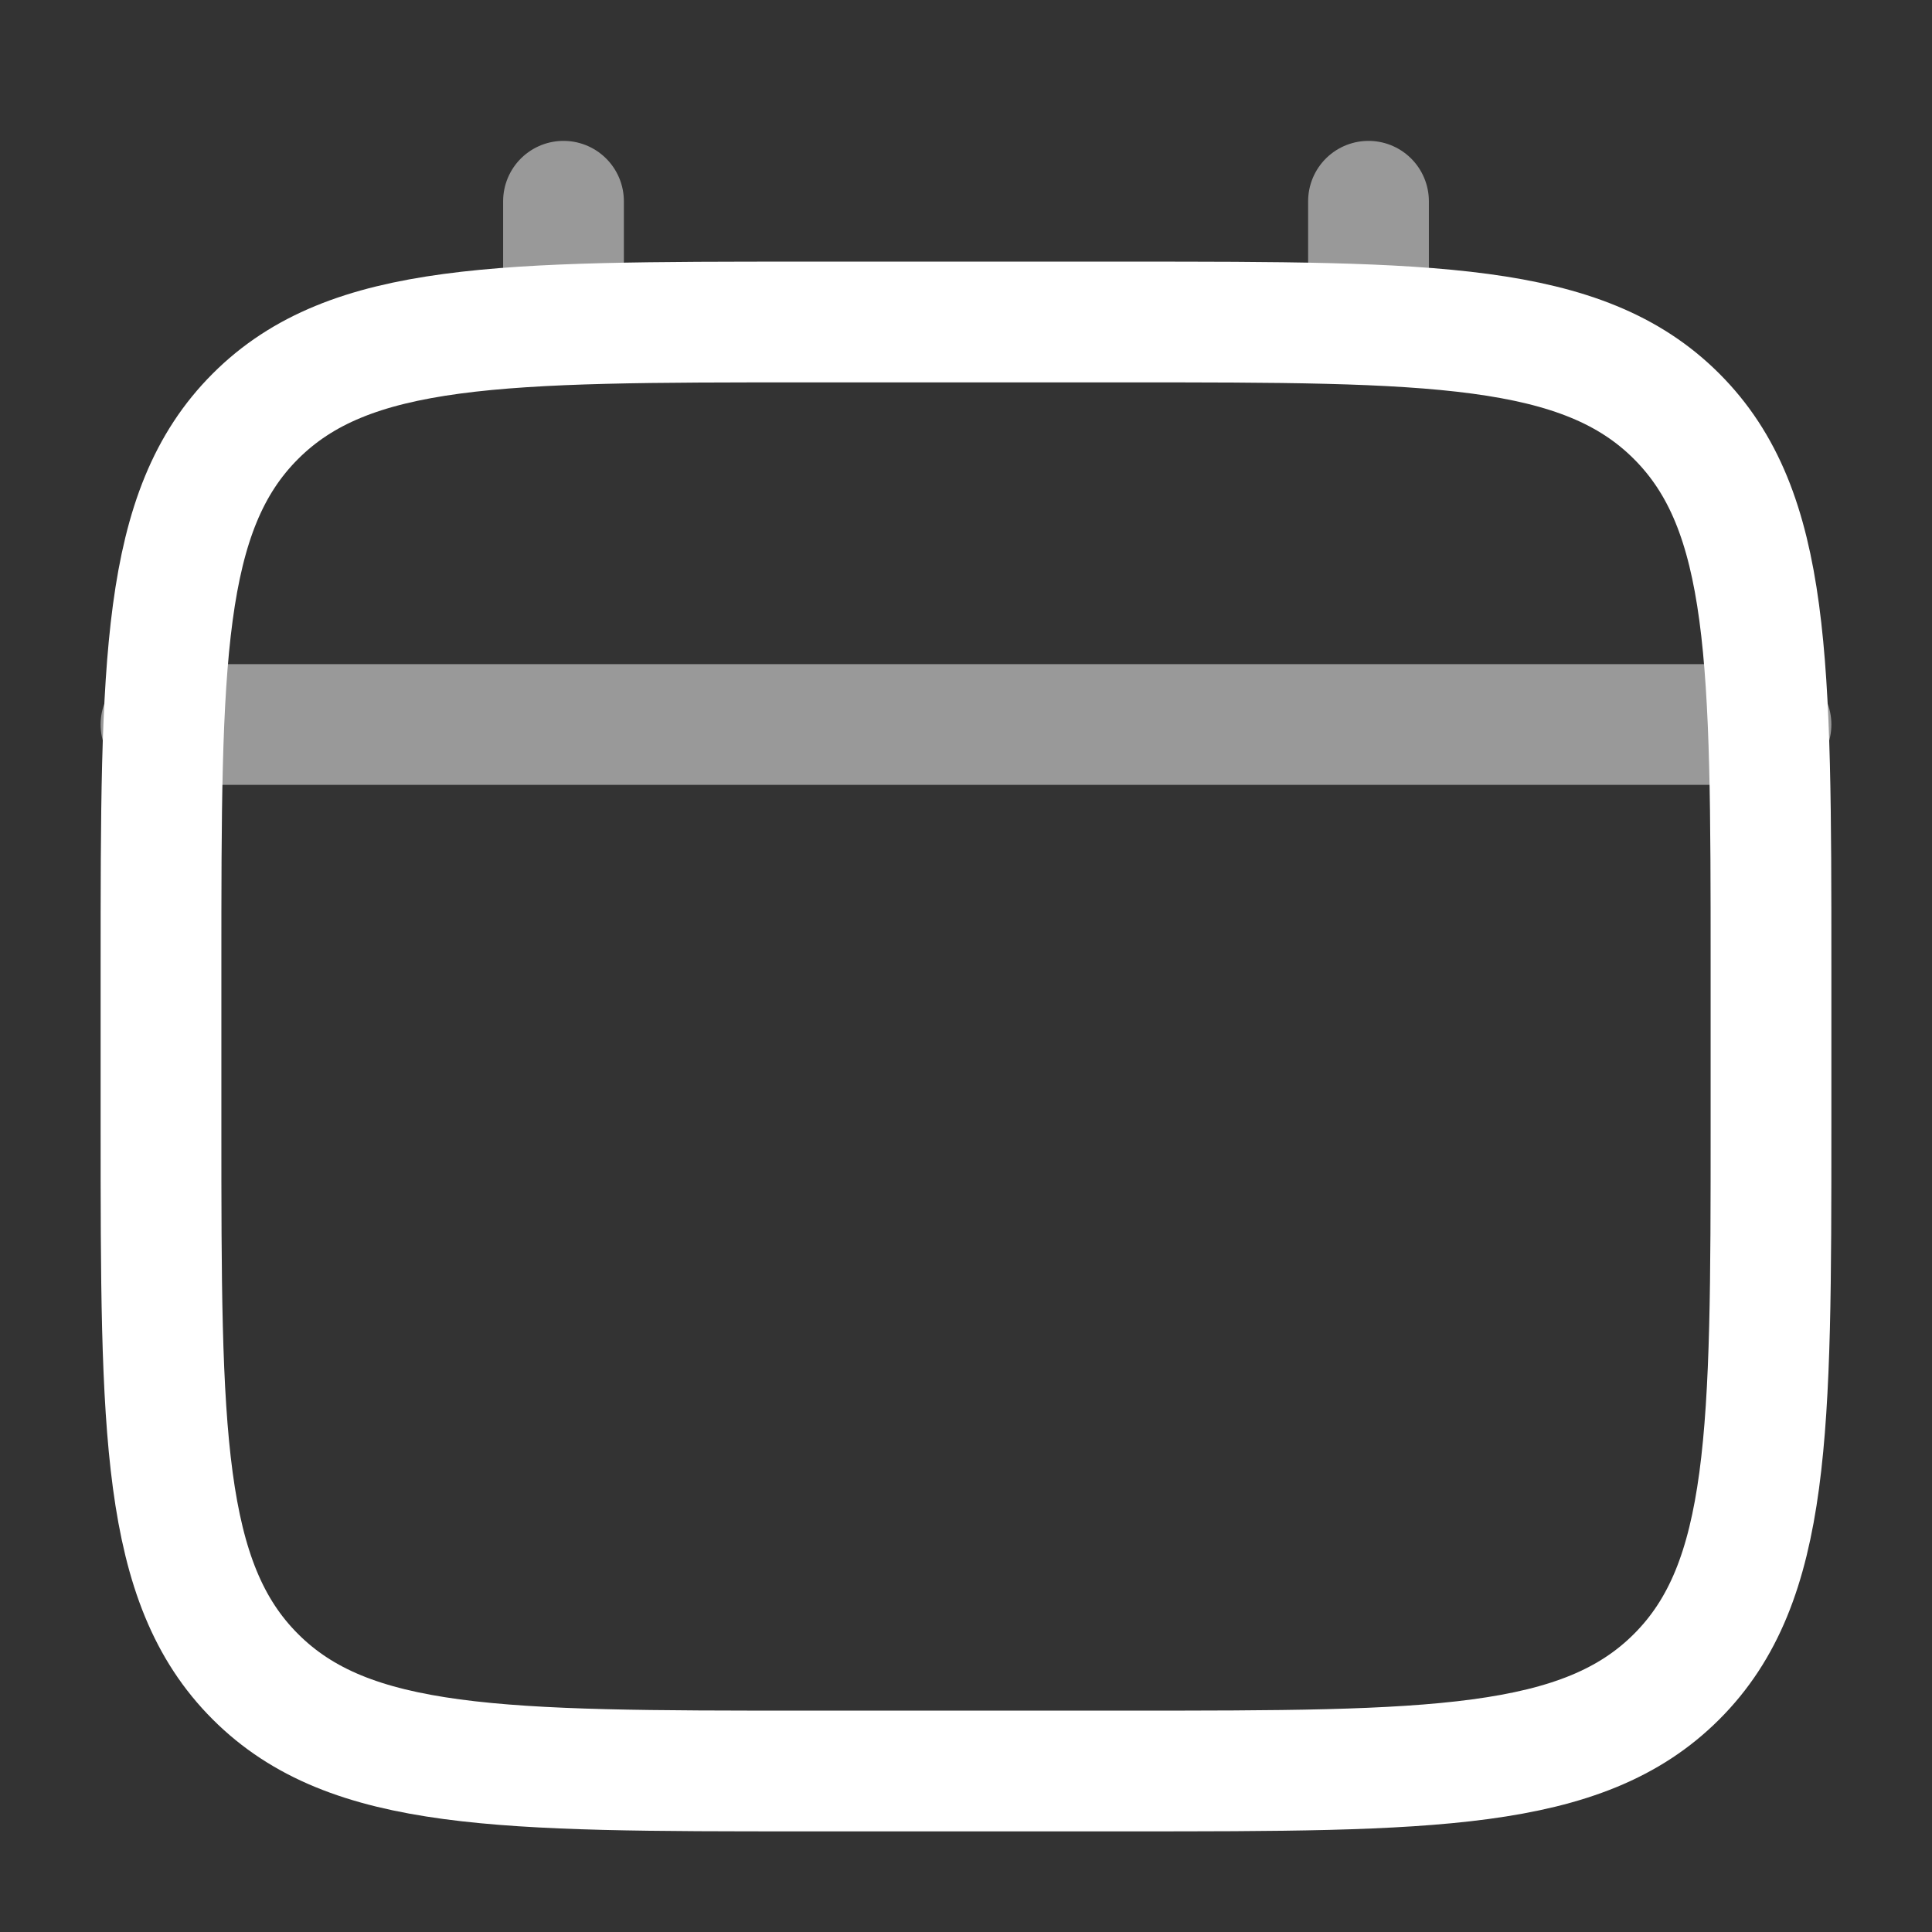 <?xml version="1.0" encoding="utf-8"?><!-- Uploaded to: SVG Repo, www.svgrepo.com, Generator: SVG Repo Mixer Tools -->
<svg width="25" height="25" viewBox="0 0 24 24" fill="none" xmlns="http://www.w3.org/2000/svg">
<rect x="0" y="0" width="24" height="24" fill="#333333" stroke="none"/>
<path d="M2 12C2 8.229 2 6.343 3.172 5.172C4.343 4 6.229 4 10 4H14C17.771 4 19.657 4 20.828 5.172C22 6.343 22 8.229 22 12V14C22 17.771 22 19.657 20.828 20.828C19.657 22 17.771 22 14 22H10C6.229 22 4.343 22 3.172 20.828C2 19.657 2 17.771 2 14V12Z" stroke="#ffffff" stroke-width="1.5"/>
<path opacity="0.5" d="M7 4V2.5" stroke="#ffffff" stroke-width="1.5" stroke-linecap="round"/>
<path opacity="0.5" d="M17 4V2.5" stroke="#ffffff" stroke-width="1.5" stroke-linecap="round"/>
<path opacity="0.5" d="M2 9H22" stroke="#ffffff" stroke-width="1.5" stroke-linecap="round"/>
</svg>